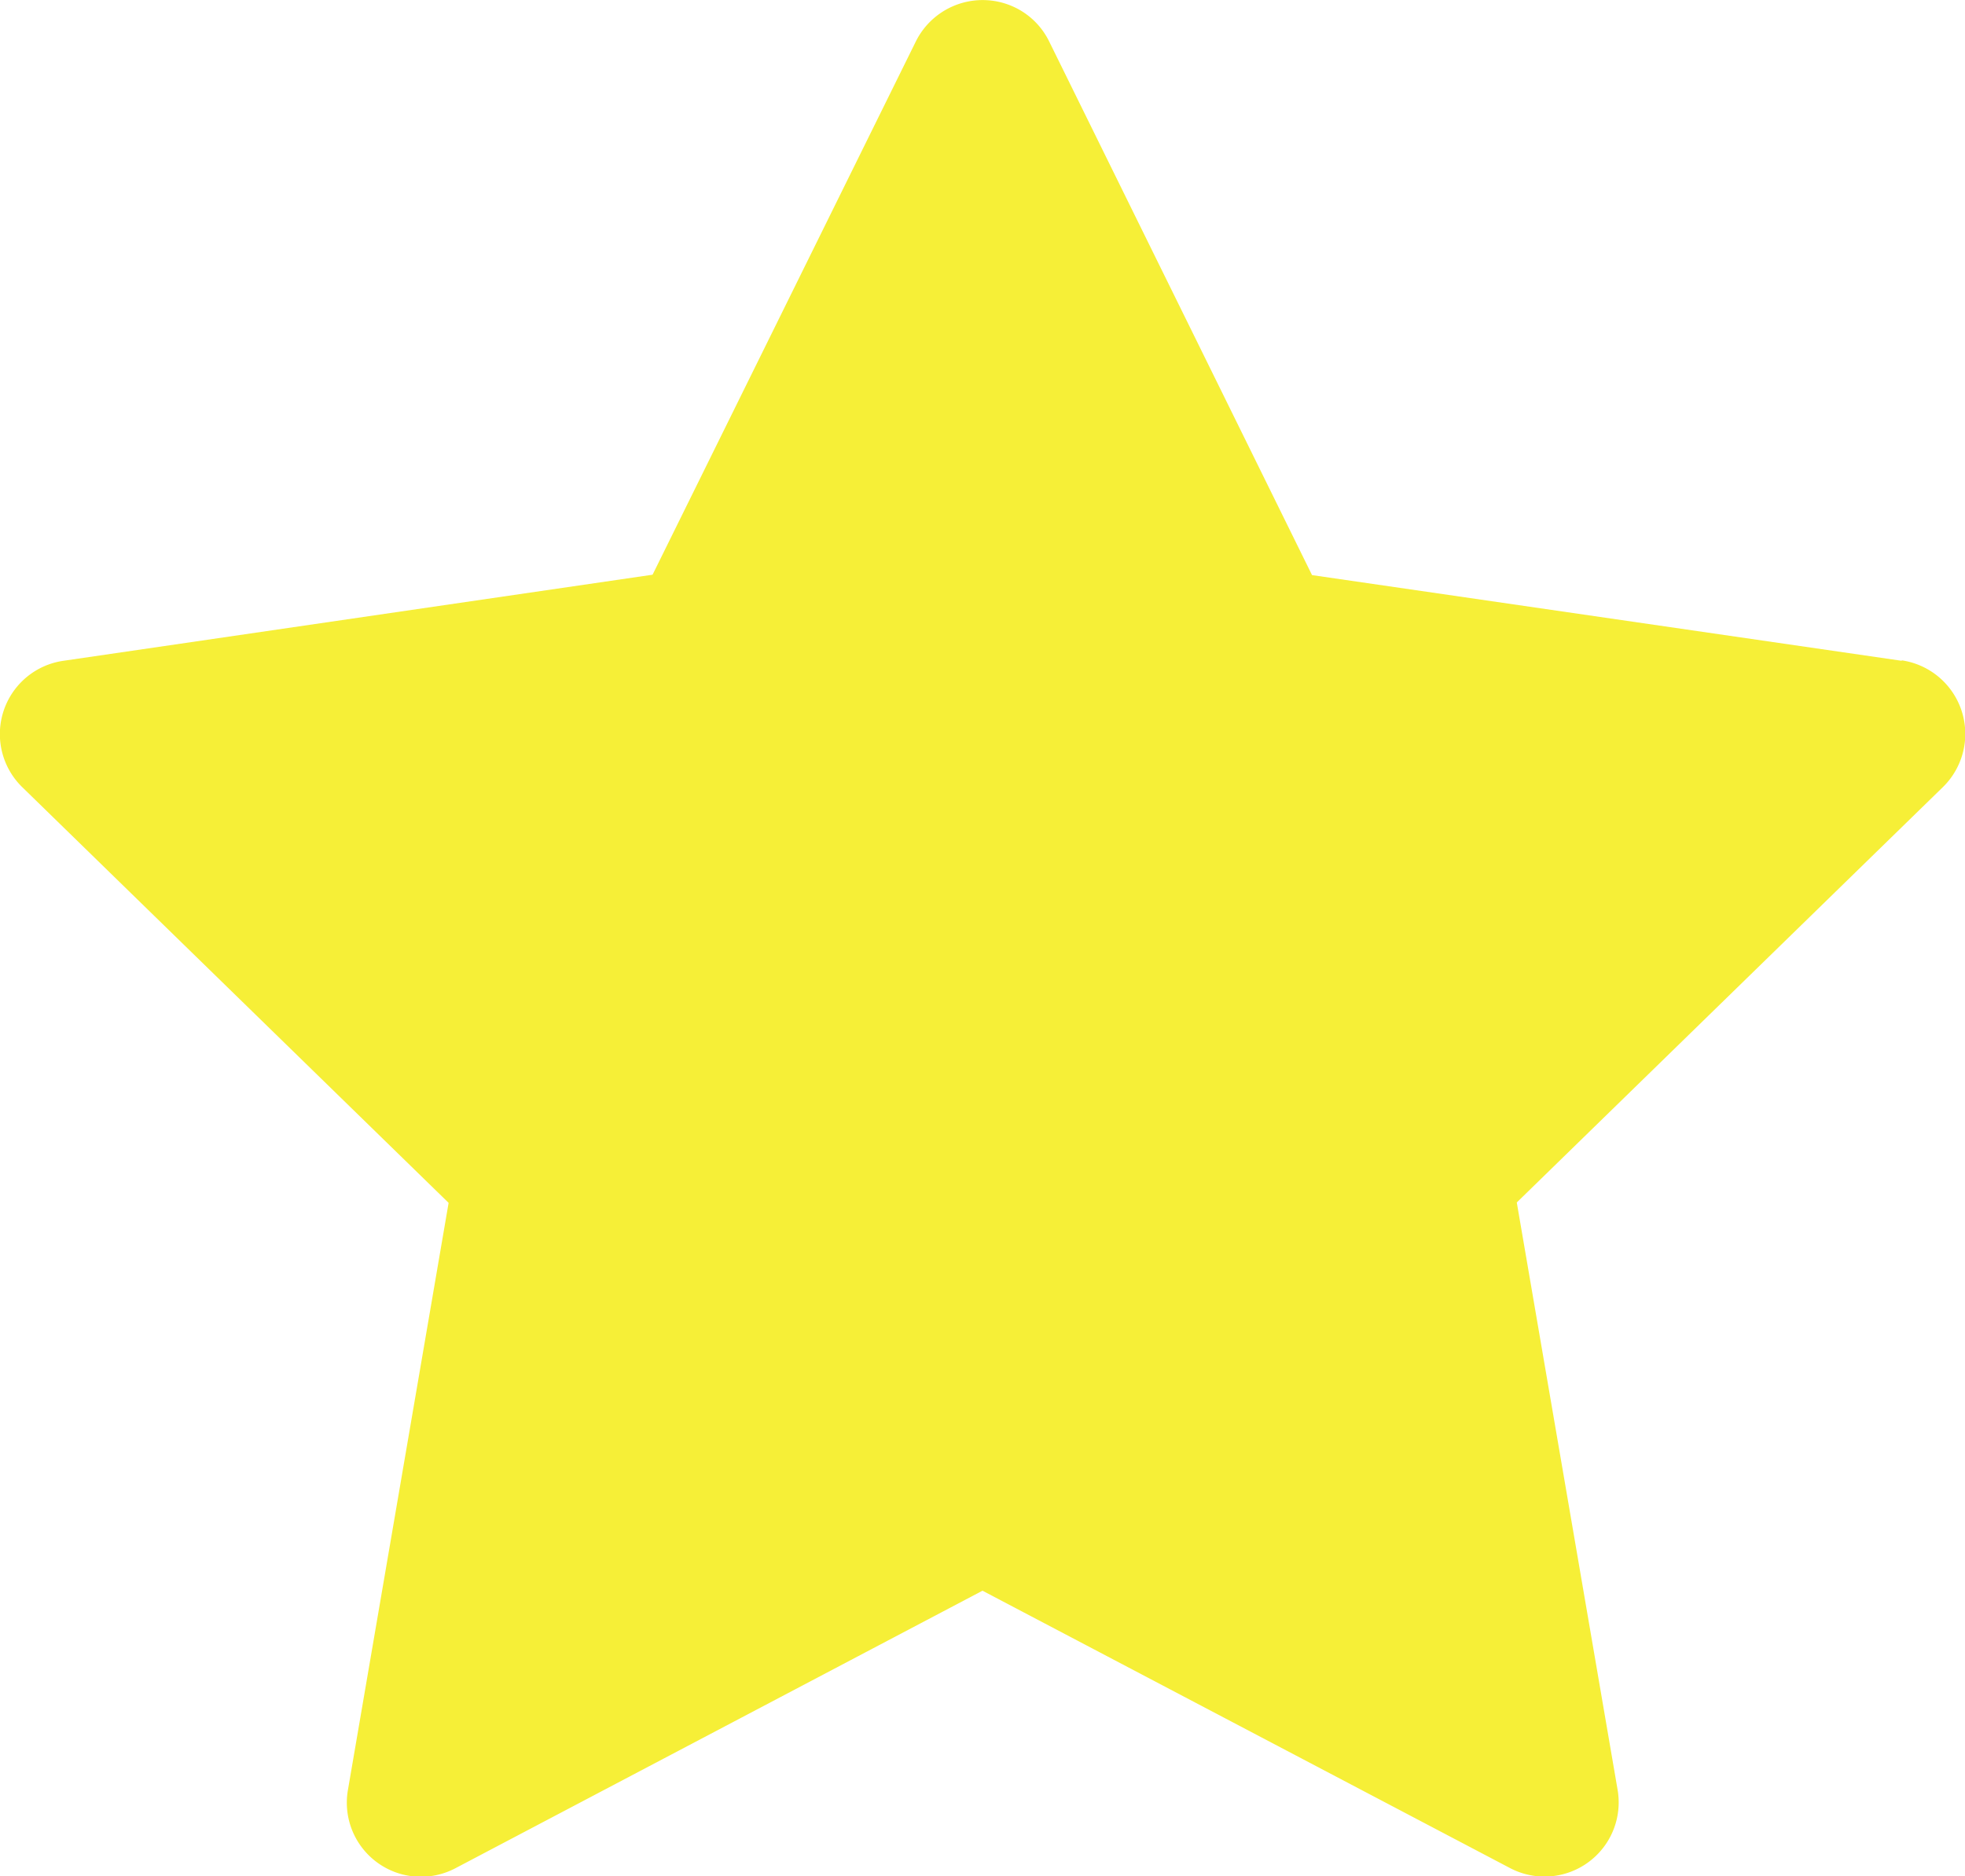 <svg xmlns="http://www.w3.org/2000/svg" width="200" height="190.99" viewBox="0 0 200 190.99"><path d="M193.54,71.76l-60-8.72L106.78,8.71a7.5,7.5,0,0,0-3.43-3.43A7.59,7.59,0,0,0,93.22,8.71L66.42,63,6.47,71.76A7.54,7.54,0,0,0,2.29,84.65l43.37,42.29L35.42,186.66a7.54,7.54,0,0,0,10.95,8L100,166.42l53.63,28.2a7.55,7.55,0,0,0,11-8l-10.25-59.72,43.38-42.29a7.57,7.57,0,0,0-4.18-12.89Z" transform="translate(0 -4.5)" style="fill:#f6ef37"/></svg>